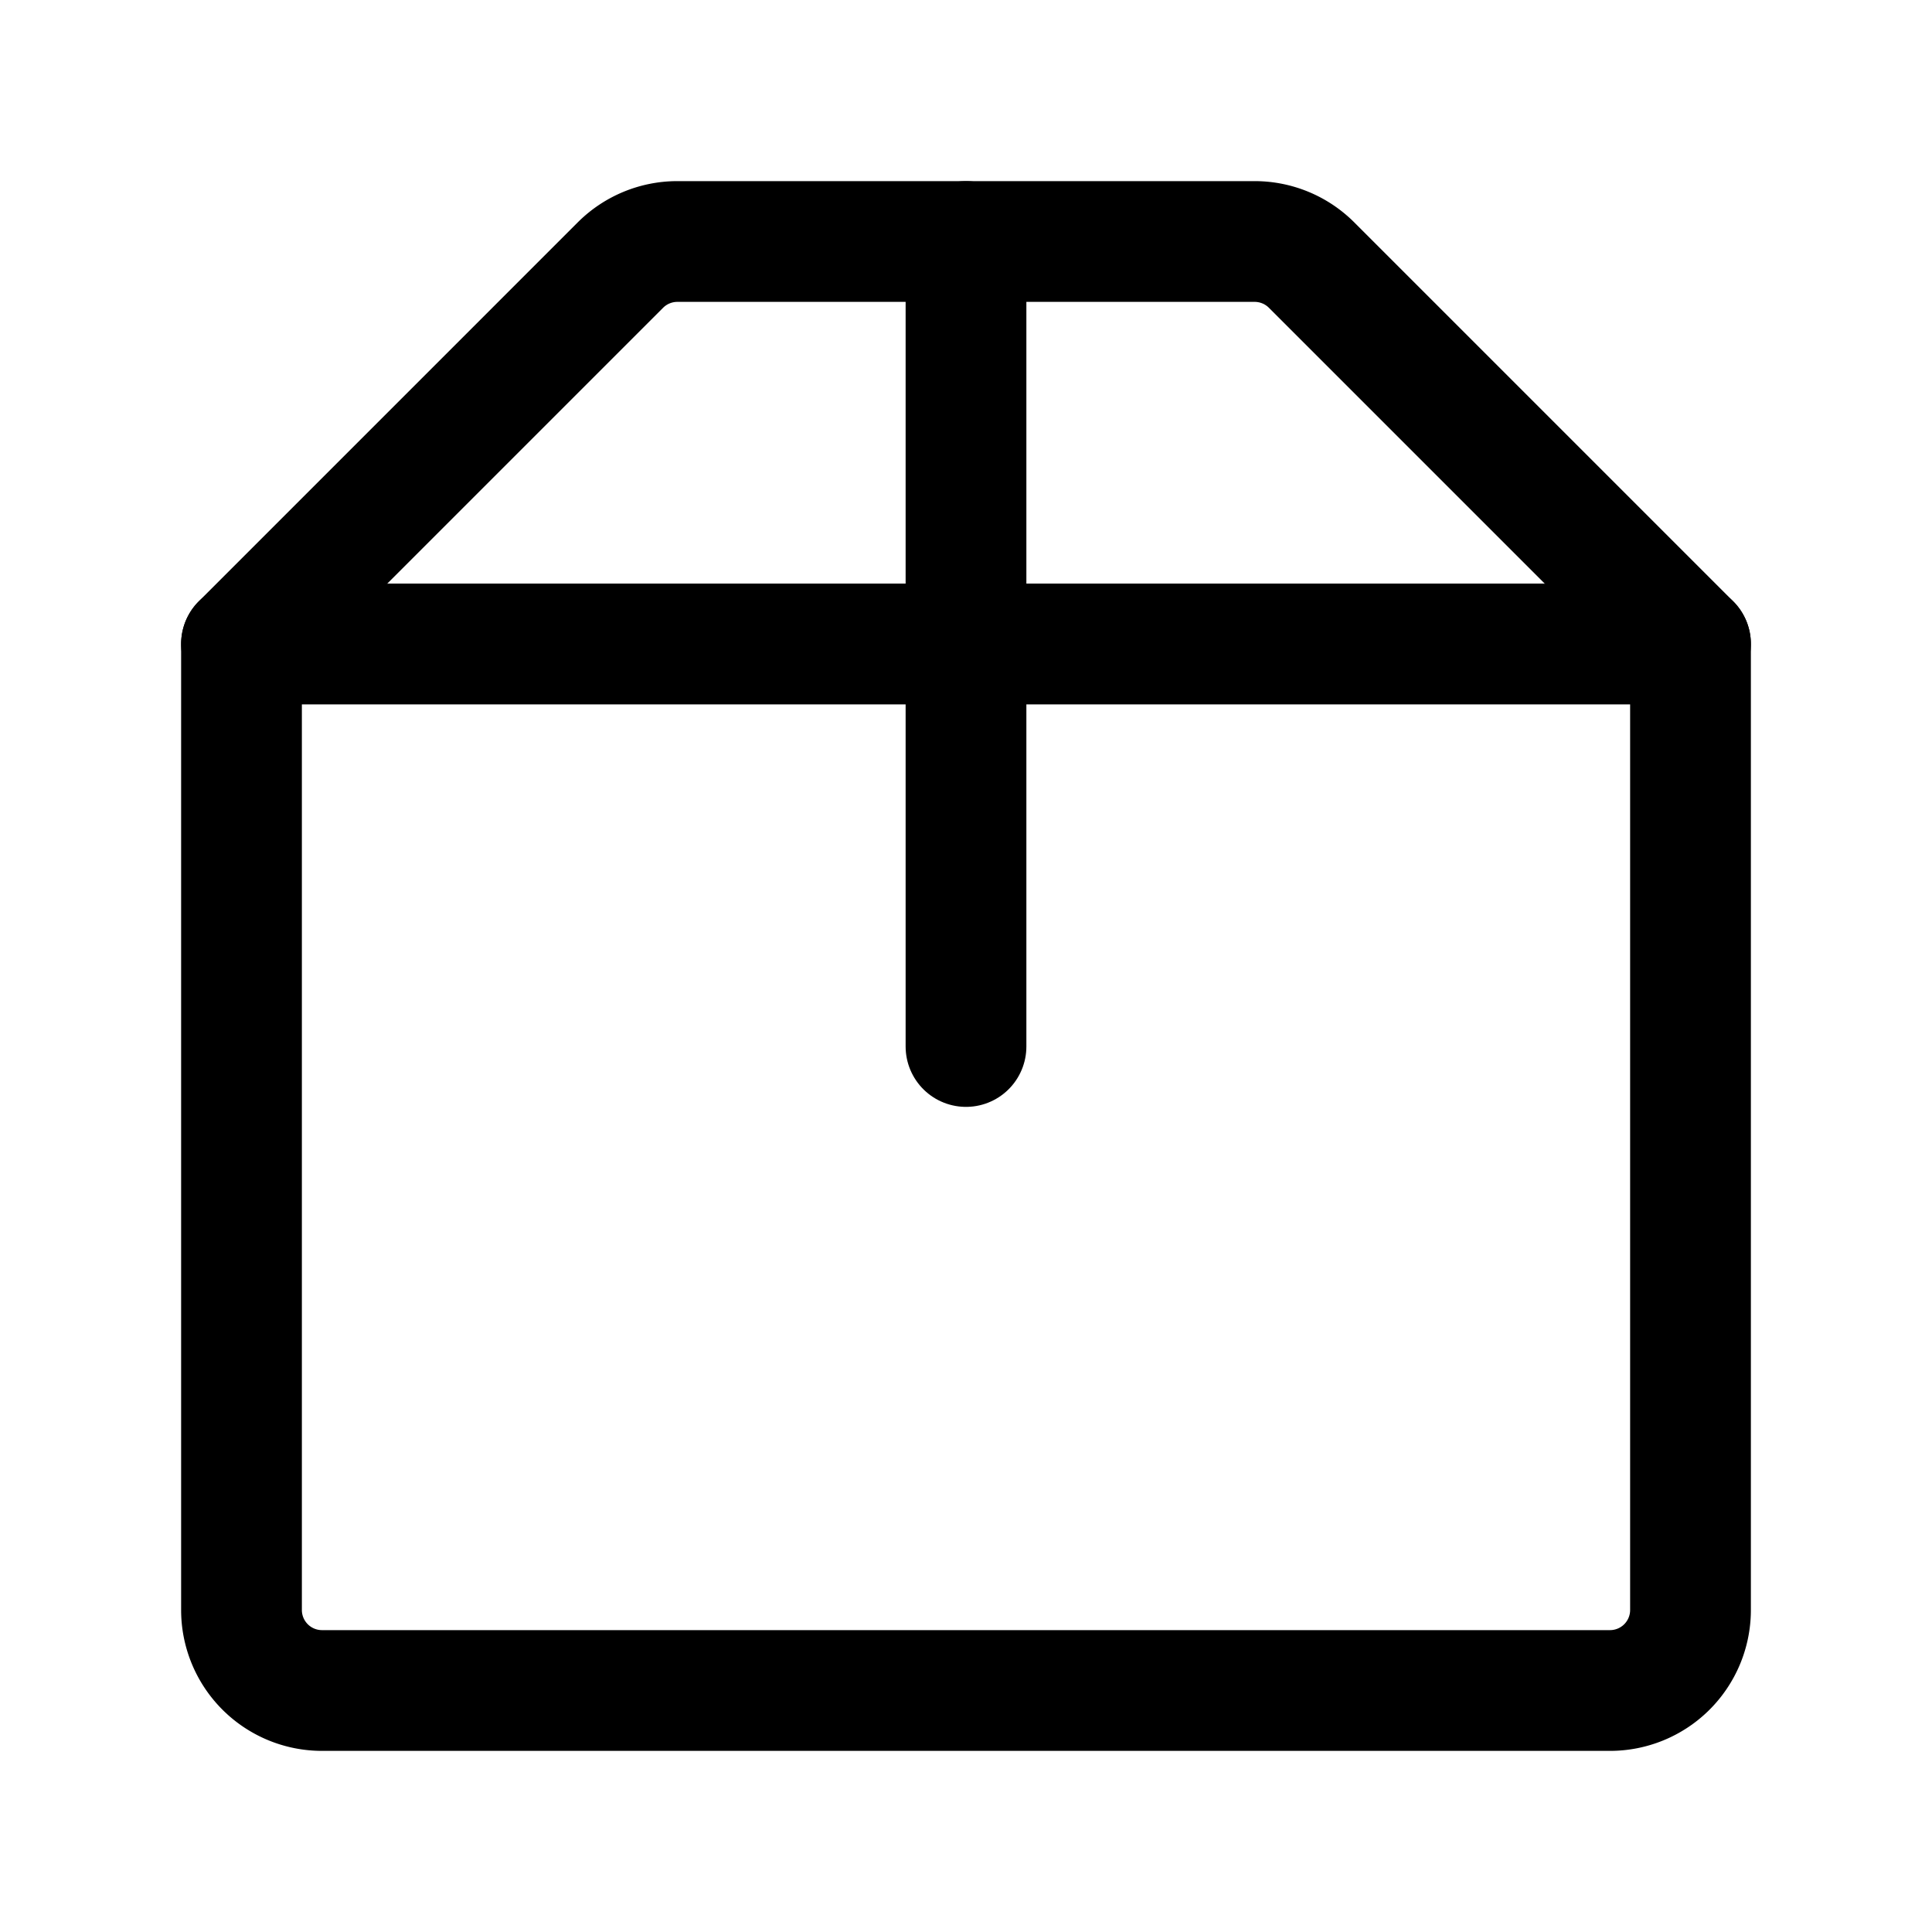 <svg class="icon line" width="64" height="64" id="package-alt2" xmlns="http://www.w3.org/2000/svg" viewBox="0 0 24 24"><path d="M3,8H21a0,0,0,0,1,0,0V20a1,1,0,0,1-1,1H4a1,1,0,0,1-1-1V8A0,0,0,0,1,3,8Z" style="fill: none; stroke: rgb(0, 0, 0); stroke-linecap: round; stroke-linejoin: round; stroke-width: 1.5;"></path><path d="M3,8,7.71,3.29A1,1,0,0,1,8.41,3h7.18a1,1,0,0,1,.7.29L21,8" style="fill: none; stroke: rgb(0, 0, 0); stroke-linecap: round; stroke-linejoin: round; stroke-width: 1.5;"></path><line x1="12" y1="3" x2="12" y2="13" style="fill: none; stroke: rgb(0, 0, 0); stroke-linecap: round; stroke-linejoin: round; stroke-width: 1.5;"></line></svg>